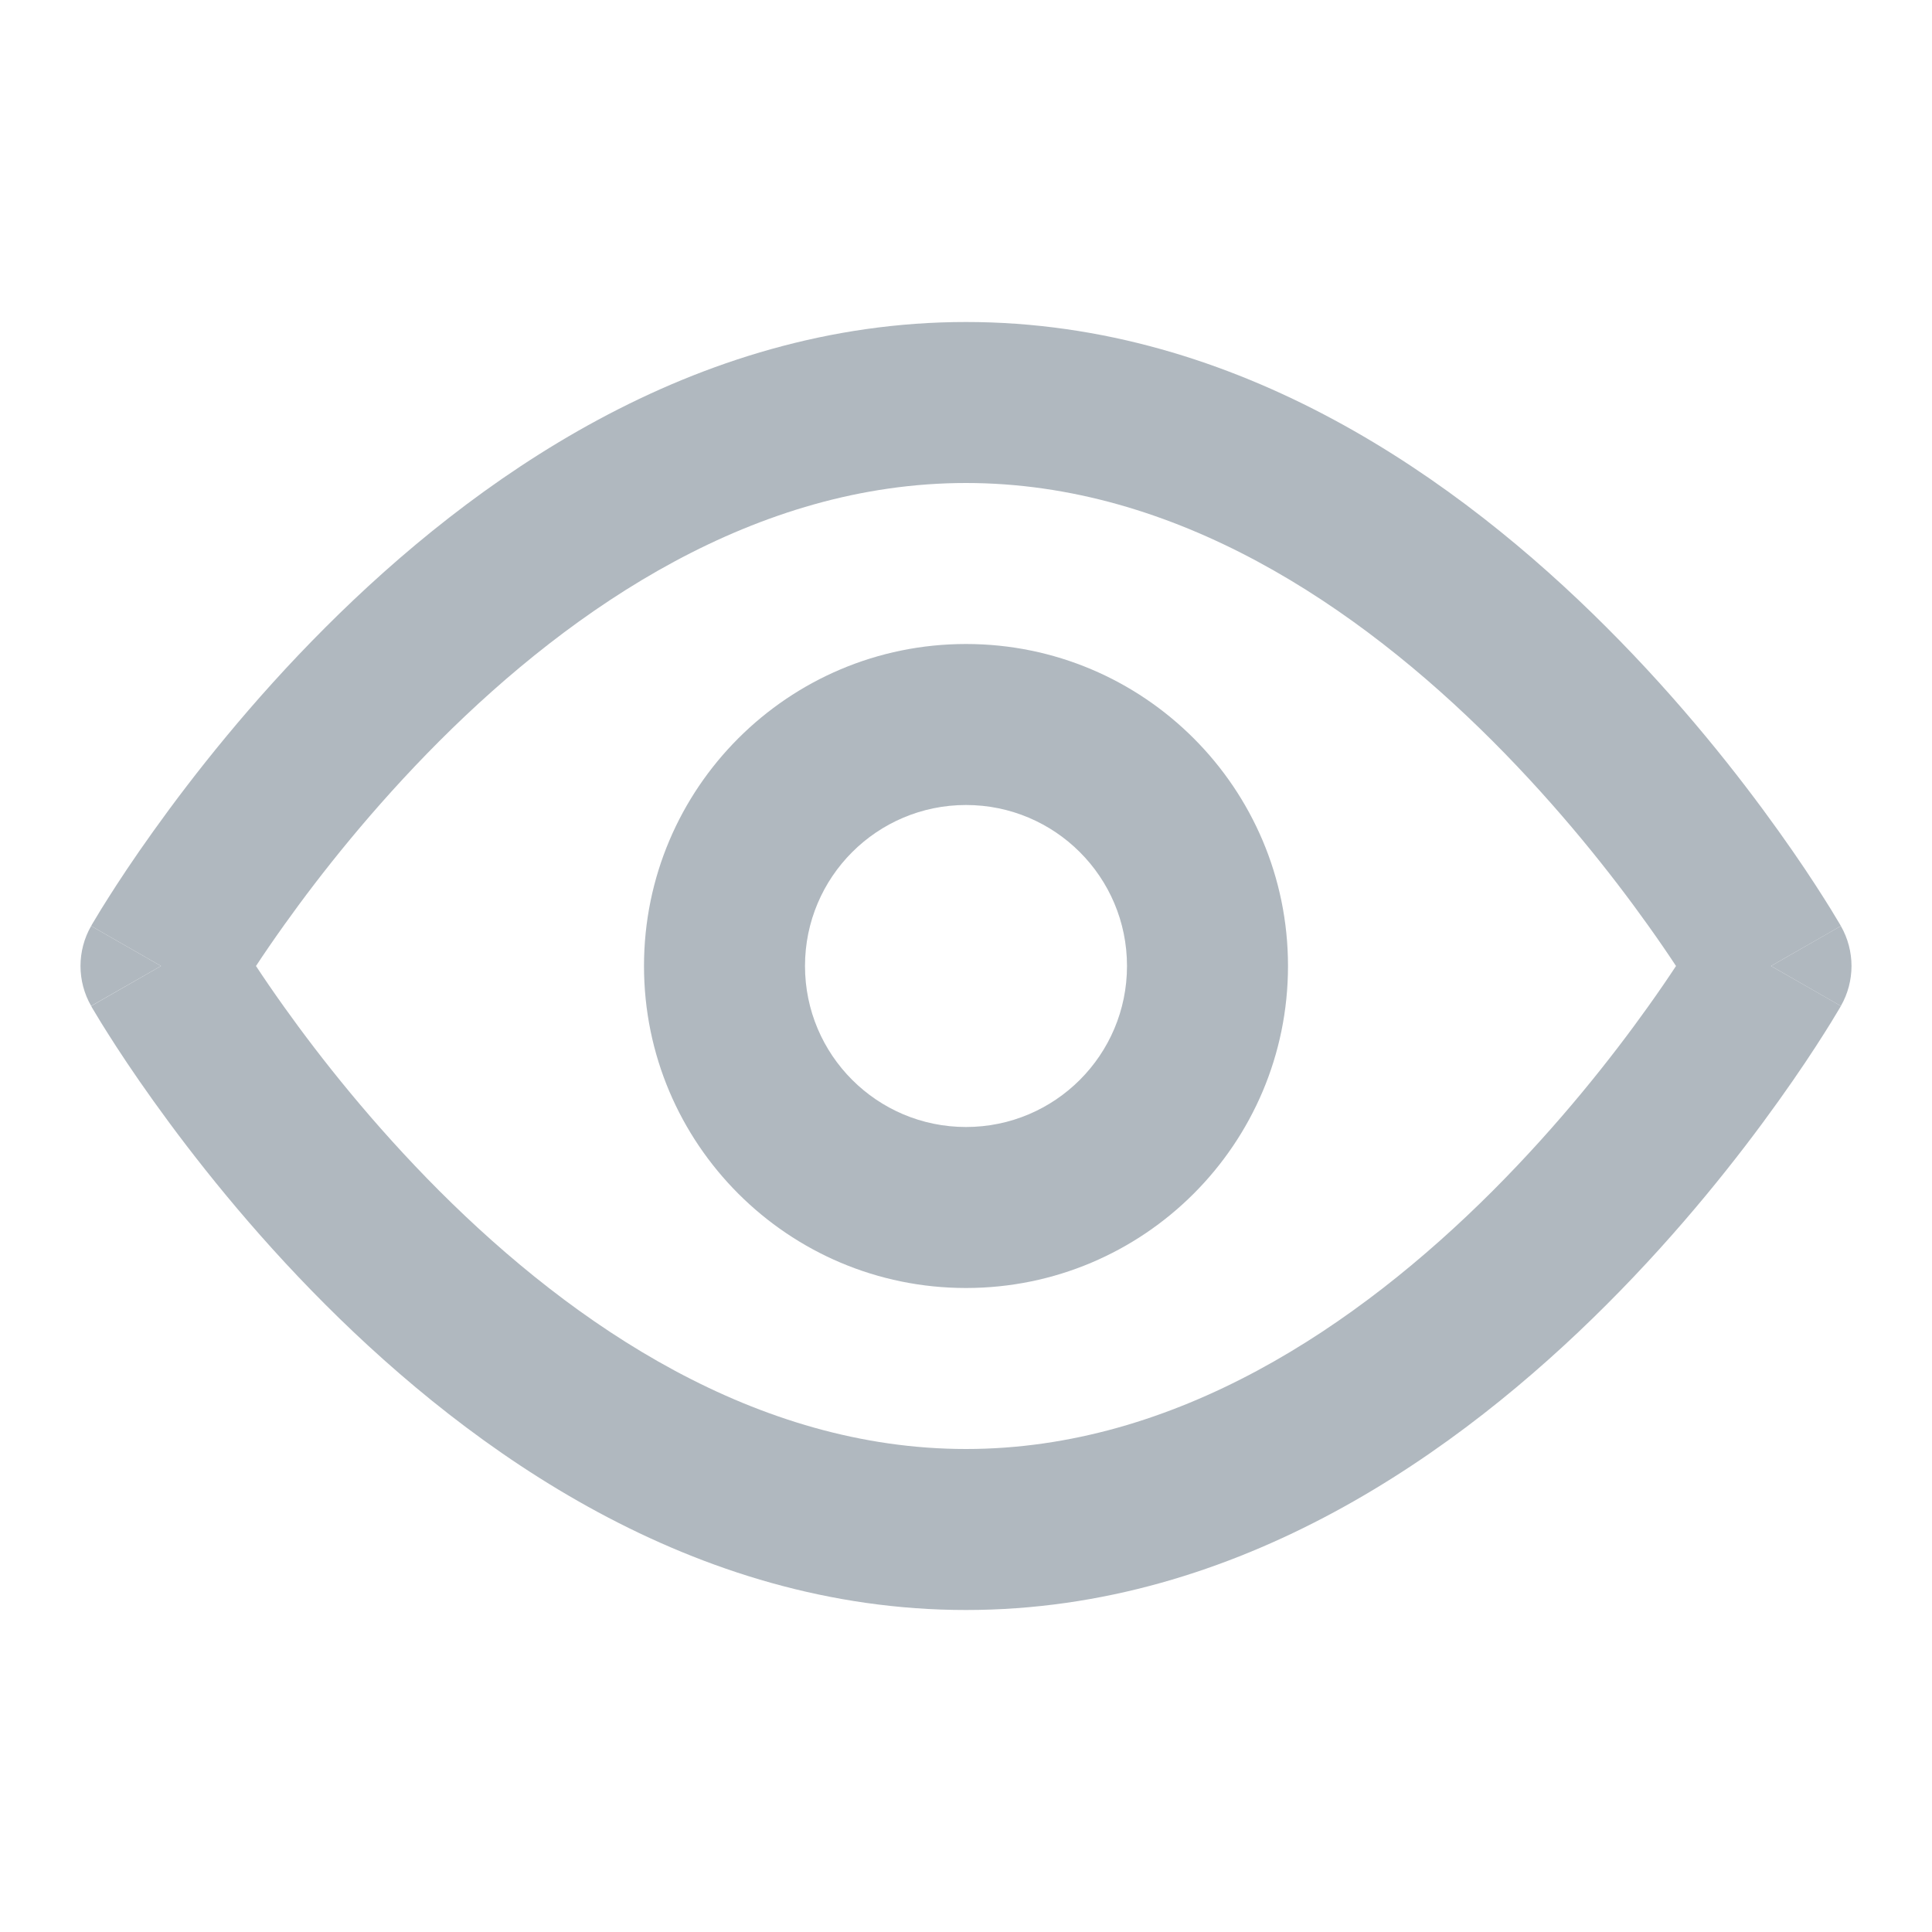 <svg width="24" height="24" viewBox="0 0 24 24" fill="none" xmlns="http://www.w3.org/2000/svg">
<path fill-rule="evenodd" clip-rule="evenodd" d="M12 8C9.791 8 8 9.791 8 12C8 14.209 9.791 16 12 16C14.209 16 16 14.209 16 12C16 9.791 14.209 8 12 8ZM10 12C10 10.895 10.896 10 12 10C13.105 10 14 10.895 14 12C14 13.105 13.105 14 12 14C10.896 14 10 13.105 10 12Z" fill="#B0B8BF"/>
<path fill-rule="evenodd" clip-rule="evenodd" d="M22.868 11.503C22.868 11.503 22.869 11.504 22 12C22.869 12.496 22.868 12.497 22.868 12.497L22.867 12.5L22.863 12.506L22.852 12.525C22.842 12.541 22.829 12.564 22.811 12.593C22.777 12.651 22.727 12.733 22.662 12.835C22.532 13.041 22.342 13.33 22.095 13.675C21.604 14.363 20.881 15.284 19.957 16.207C18.136 18.029 15.393 20 12 20C8.607 20 5.865 18.029 4.043 16.207C3.119 15.284 2.397 14.363 1.905 13.675C1.658 13.33 1.468 13.041 1.338 12.835C1.273 12.733 1.223 12.651 1.189 12.593C1.171 12.564 1.158 12.541 1.148 12.525L1.137 12.506L1.134 12.5L1.132 12.498C1.132 12.498 1.132 12.496 2 12C1.132 11.504 1.132 11.503 1.132 11.503L1.134 11.5L1.137 11.494L1.148 11.475C1.158 11.459 1.171 11.436 1.189 11.407C1.223 11.349 1.273 11.267 1.338 11.165C1.468 10.959 1.658 10.67 1.905 10.325C2.397 9.637 3.119 8.716 4.043 7.793C5.865 5.971 8.607 4 12 4C15.393 4 18.136 5.971 19.957 7.793C20.881 8.716 21.604 9.637 22.095 10.325C22.342 10.67 22.532 10.959 22.662 11.165C22.727 11.267 22.777 11.349 22.811 11.407C22.829 11.436 22.842 11.459 22.852 11.475L22.863 11.494L22.867 11.5L22.868 11.503ZM3.532 12.512C3.394 12.319 3.276 12.146 3.18 12C3.276 11.854 3.394 11.681 3.532 11.488C3.978 10.863 4.631 10.034 5.457 9.207C7.135 7.529 9.393 6 12 6C14.607 6 16.865 7.529 18.543 9.207C19.369 10.034 20.022 10.863 20.468 11.488C20.606 11.681 20.724 11.854 20.82 12C20.724 12.146 20.606 12.319 20.468 12.512C20.022 13.137 19.369 13.966 18.543 14.793C16.865 16.471 14.607 18 12 18C9.393 18 7.135 16.471 5.457 14.793C4.631 13.966 3.978 13.137 3.532 12.512Z" fill="#B0B8BF"/>
<path d="M22 12L22.868 11.503C23.044 11.811 23.044 12.189 22.868 12.497L22 12Z" fill="#B0B8BF"/>
<path d="M1.132 11.503L2 12L1.132 12.496C0.956 12.189 0.956 11.811 1.132 11.503Z" fill="#B0B8BF"/>
</svg>
